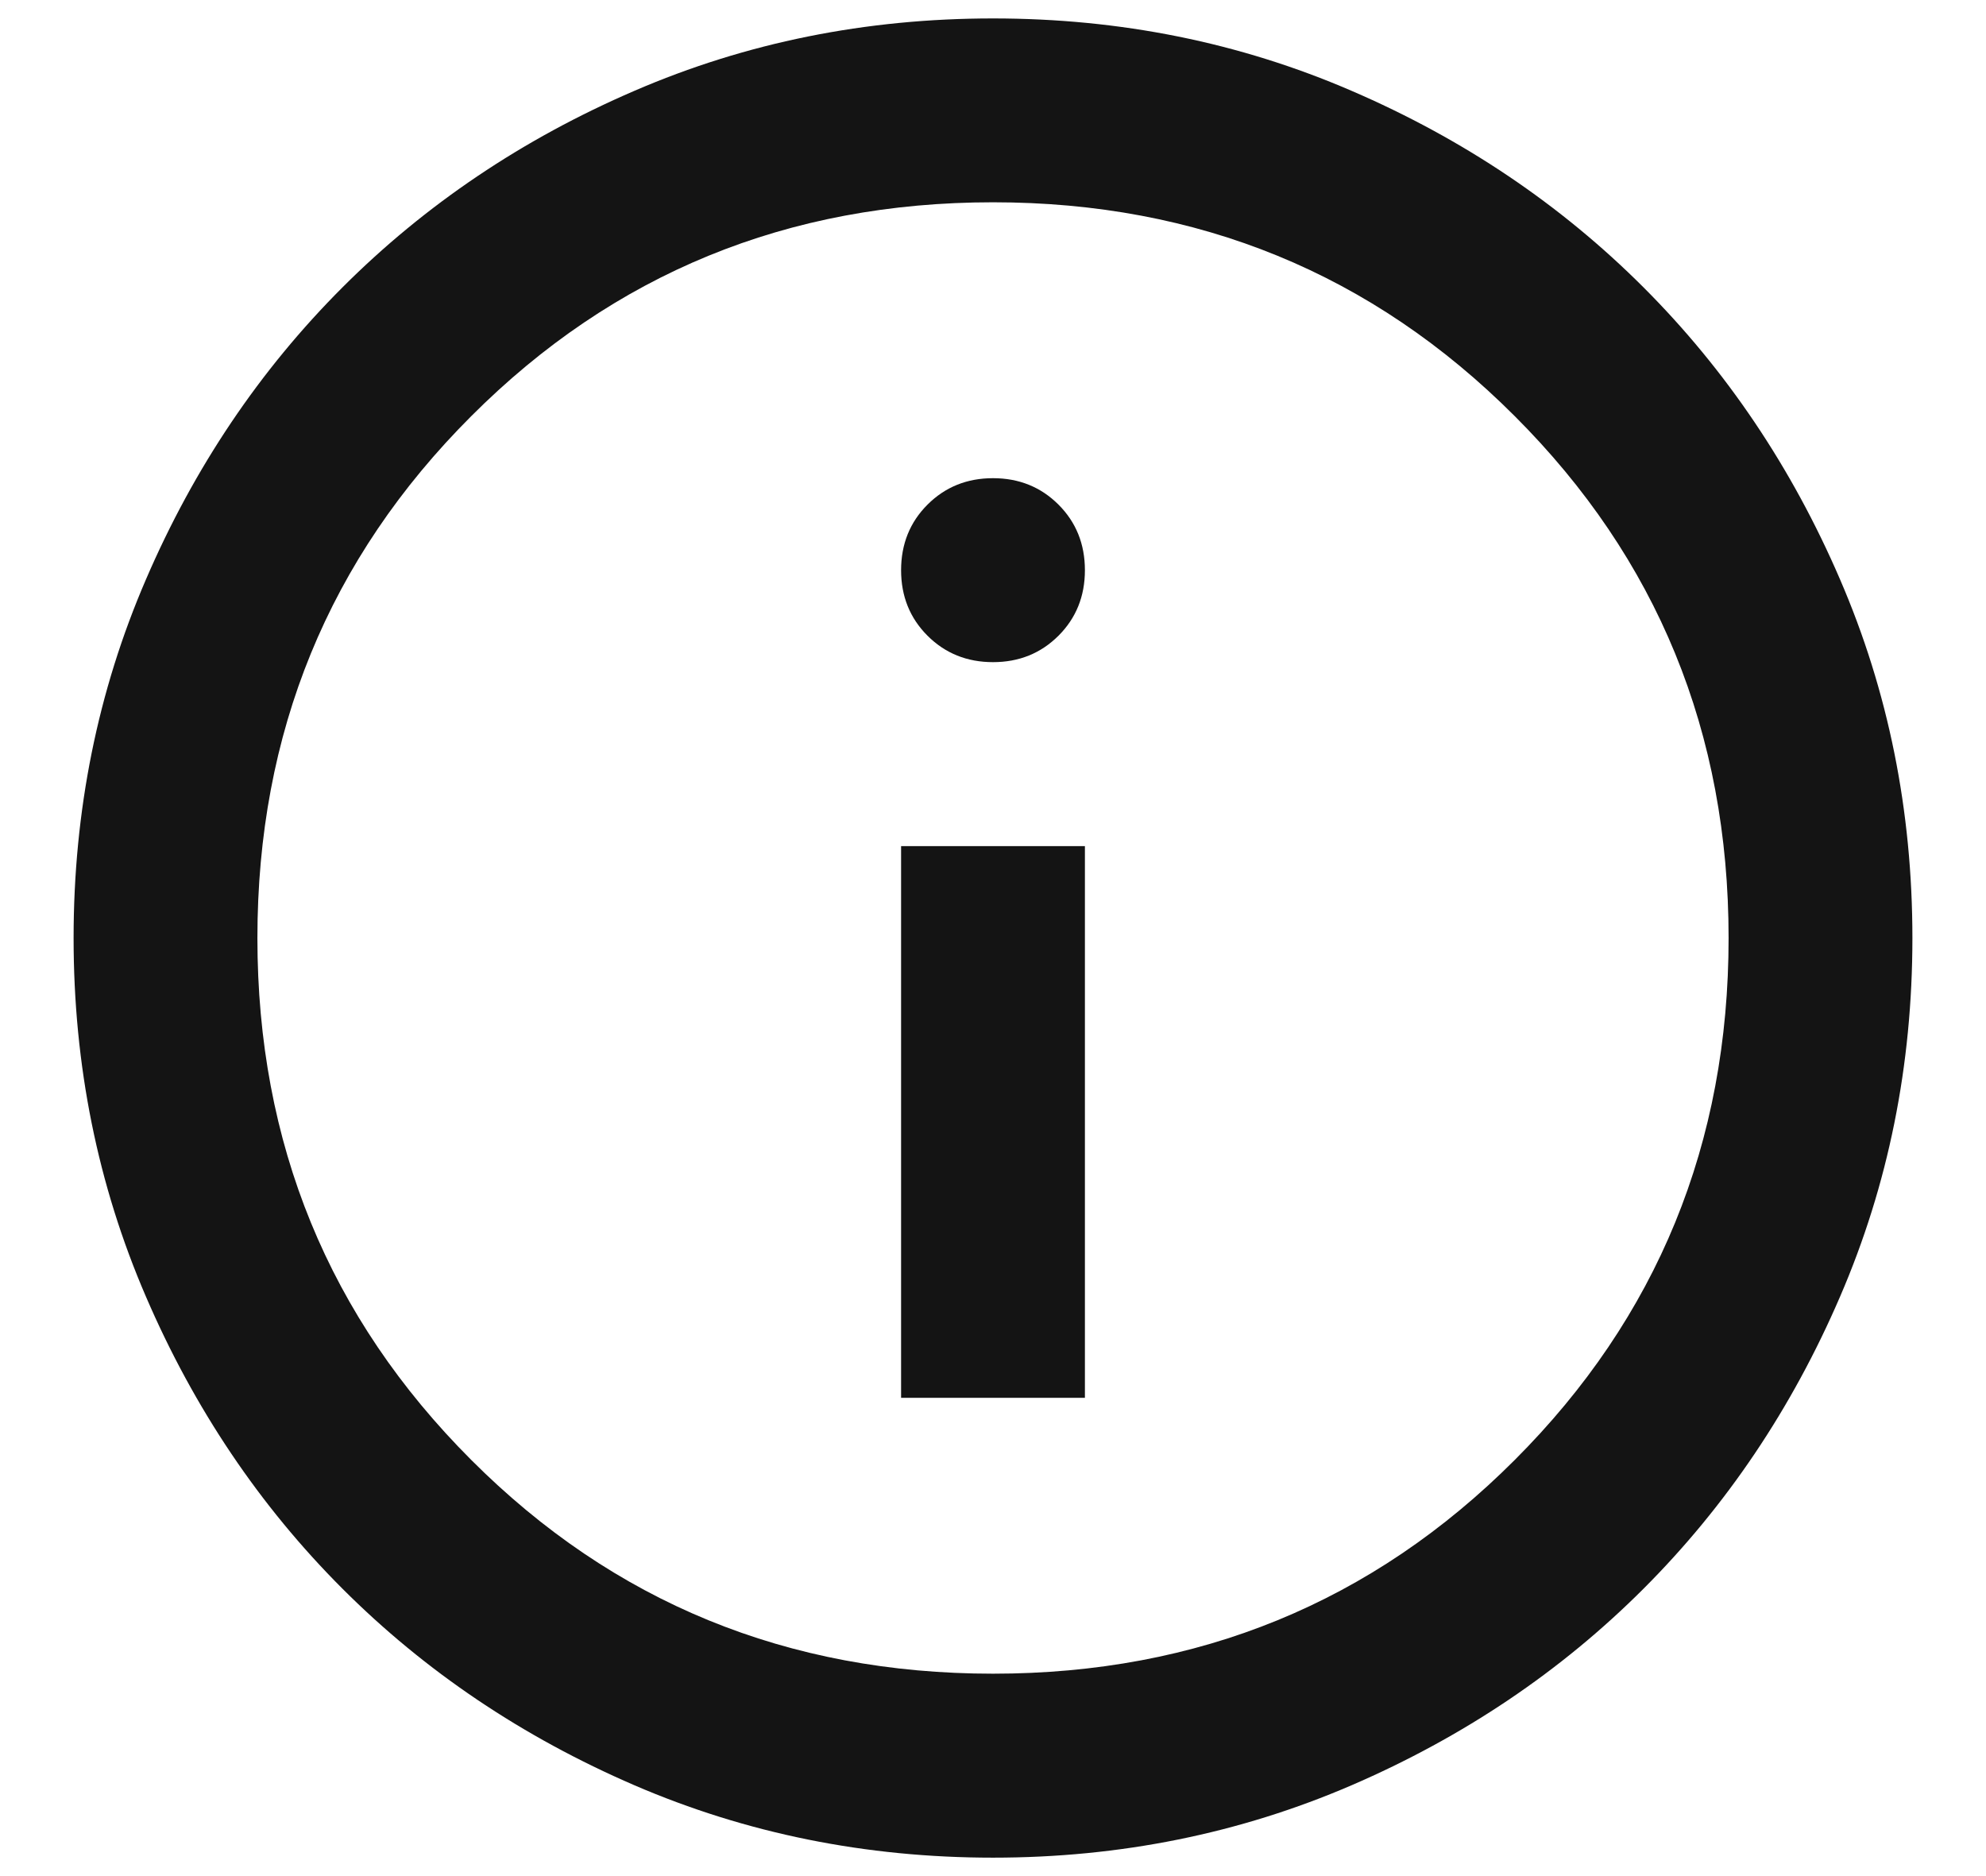 <svg width="18" height="17" viewBox="0 0 18 17" fill="none" xmlns="http://www.w3.org/2000/svg">
<path d="M8.167 12.666H9.833V7.667H8.167V12.666ZM9 6C9.236 6 9.434 5.92 9.594 5.76C9.753 5.601 9.833 5.403 9.833 5.167C9.833 4.93 9.753 4.732 9.594 4.573C9.434 4.413 9.236 4.333 9 4.333C8.764 4.333 8.566 4.413 8.406 4.573C8.247 4.732 8.167 4.93 8.167 5.167C8.167 5.403 8.247 5.601 8.406 5.76C8.566 5.92 8.764 6 9 6ZM9 16.833C7.847 16.833 6.764 16.614 5.75 16.177C4.736 15.739 3.854 15.146 3.104 14.396C2.354 13.646 1.76 12.764 1.323 11.75C0.885 10.736 0.667 9.653 0.667 8.5C0.667 7.347 0.885 6.264 1.323 5.25C1.76 4.236 2.354 3.354 3.104 2.604C3.854 1.854 4.736 1.26 5.75 0.823C6.764 0.385 7.847 0.167 9 0.167C10.153 0.167 11.236 0.385 12.25 0.823C13.264 1.26 14.146 1.854 14.896 2.604C15.646 3.354 16.24 4.236 16.677 5.25C17.115 6.264 17.333 7.347 17.333 8.5C17.333 9.653 17.115 10.736 16.677 11.75C16.24 12.764 15.646 13.646 14.896 14.396C14.146 15.146 13.264 15.739 12.25 16.177C11.236 16.614 10.153 16.833 9 16.833ZM9 15.166C10.861 15.166 12.438 14.521 13.729 13.229C15.021 11.937 15.667 10.361 15.667 8.5C15.667 6.639 15.021 5.062 13.729 3.771C12.438 2.479 10.861 1.833 9 1.833C7.139 1.833 5.562 2.479 4.271 3.771C2.979 5.062 2.333 6.639 2.333 8.5C2.333 10.361 2.979 11.937 4.271 13.229C5.562 14.521 7.139 15.166 9 15.166Z" fill="#141414"/>
</svg>
